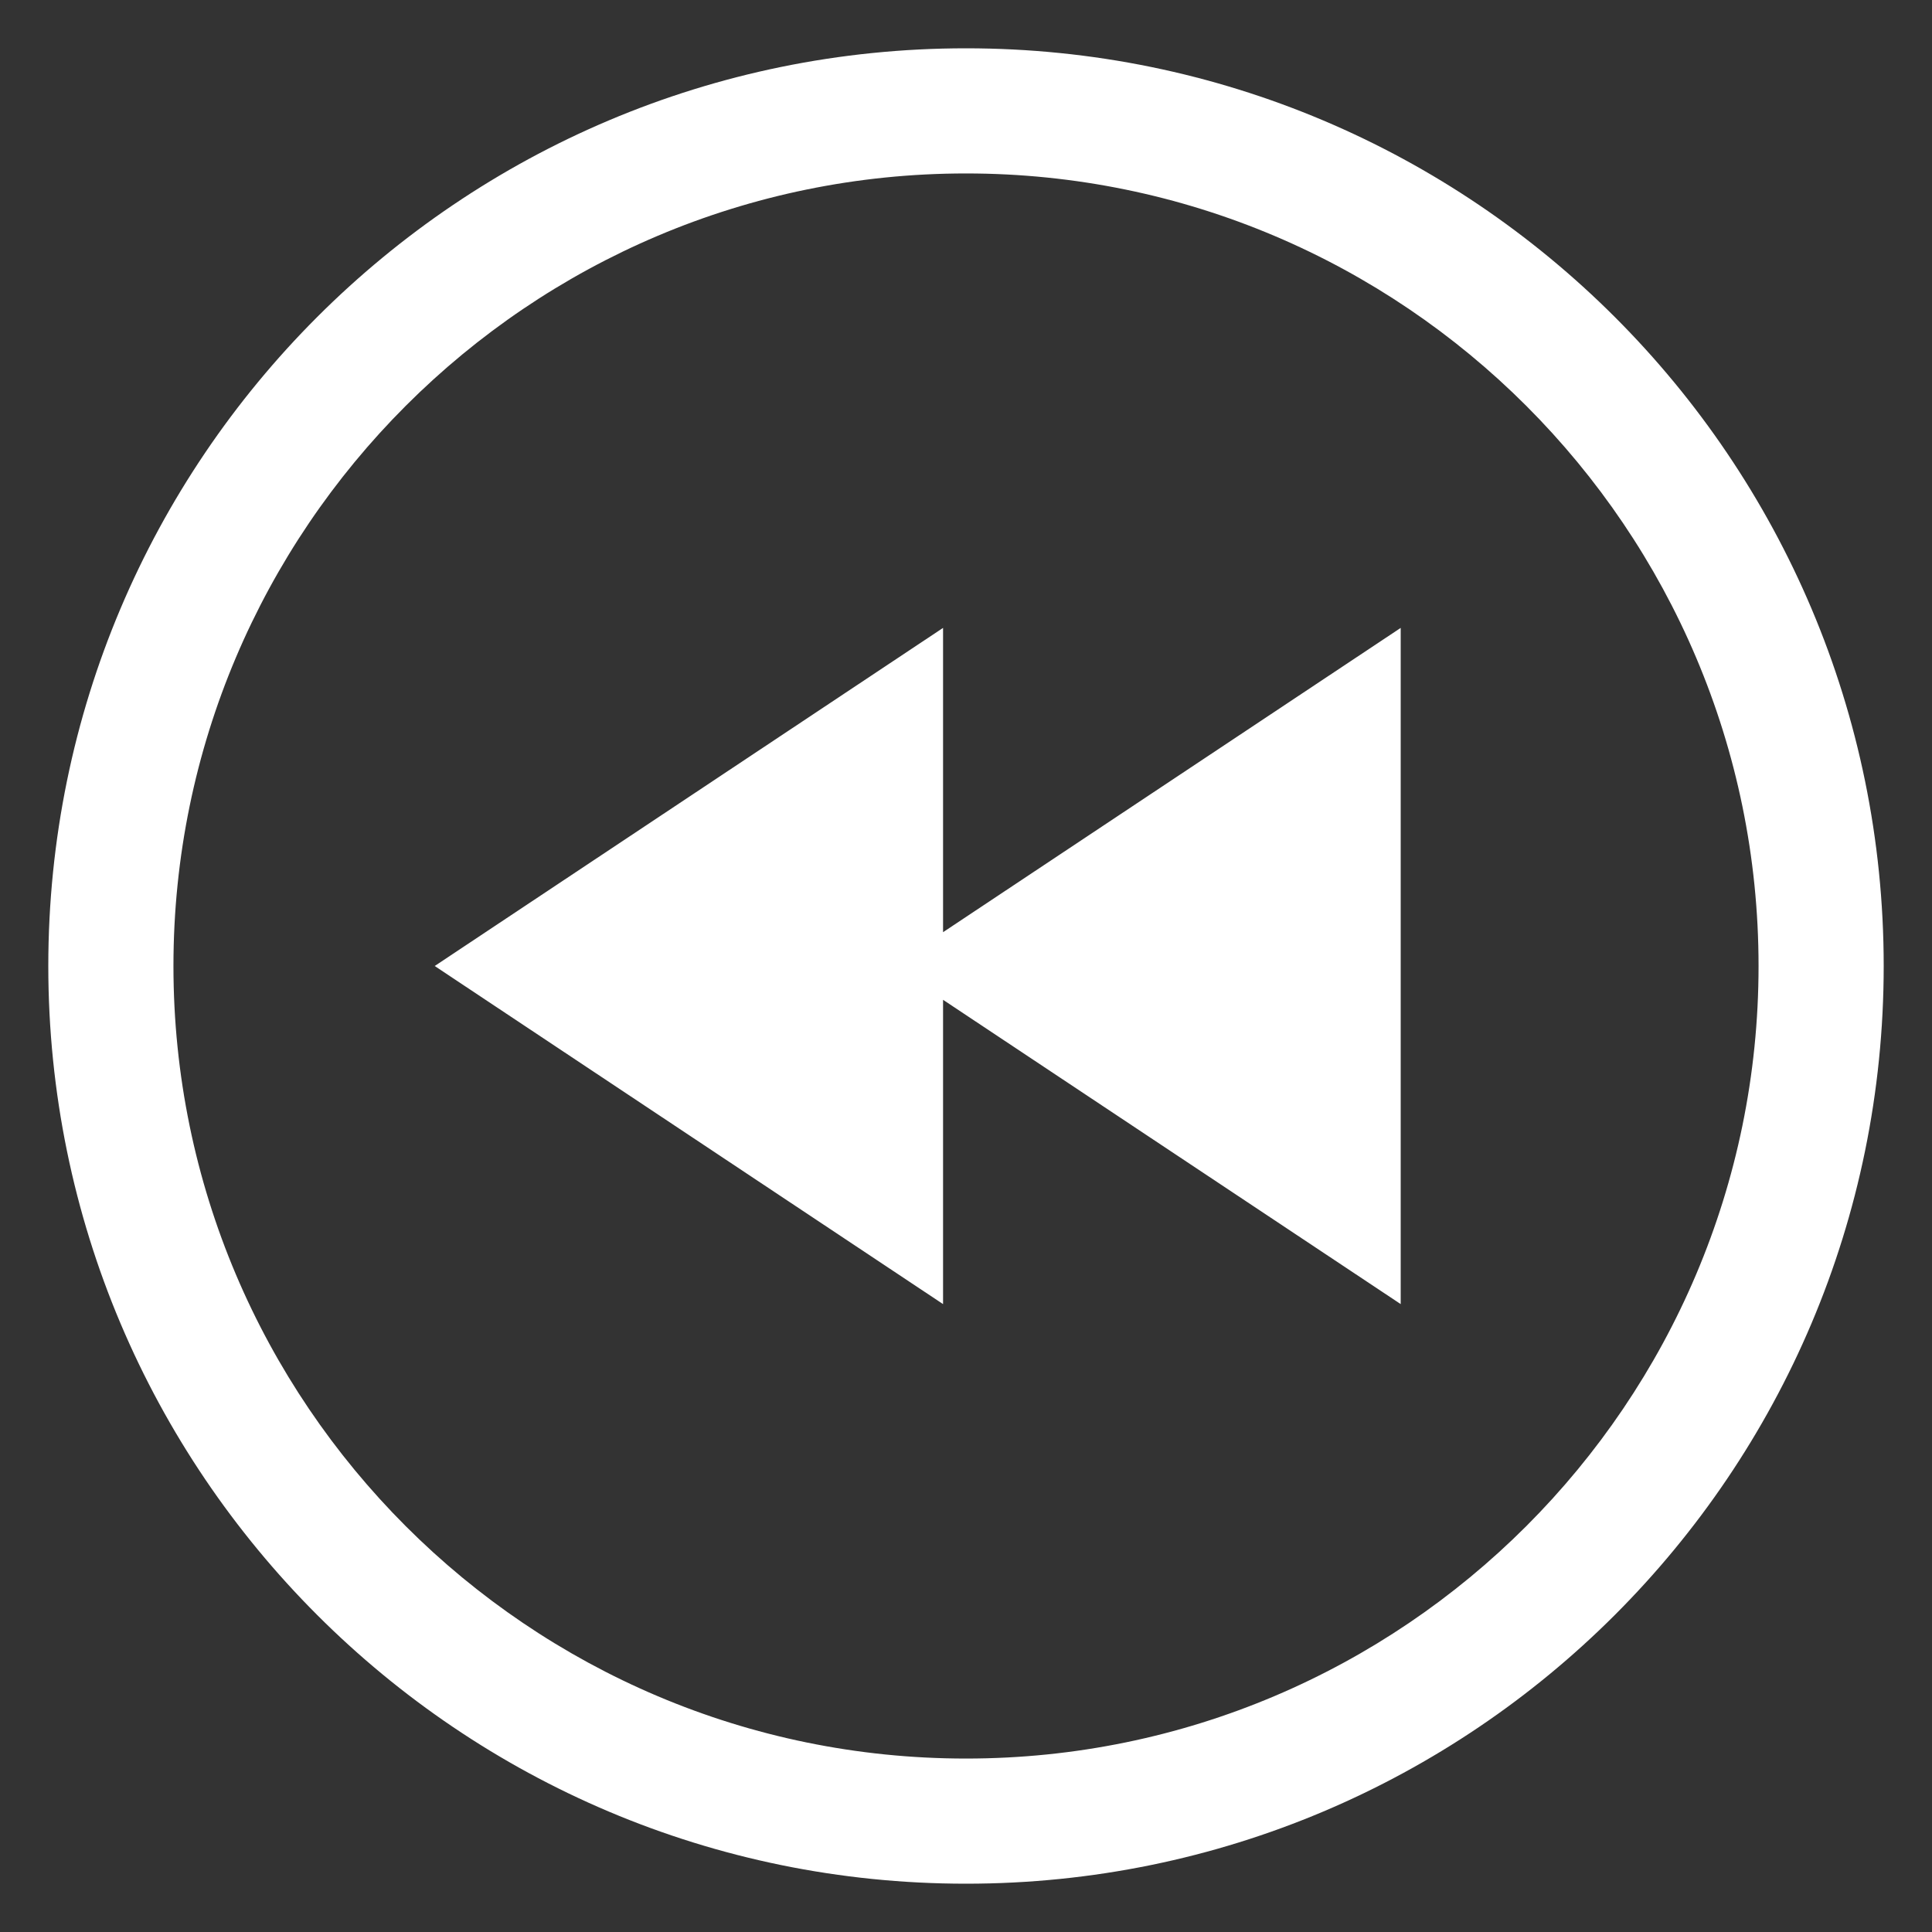 <?xml version="1.0" encoding="UTF-8"?>
<svg width="40px" height="40px" viewBox="0 0 40 40" version="1.1" xmlns="http://www.w3.org/2000/svg" xmlns:xlink="http://www.w3.org/1999/xlink">
    <rect x="0" y="0" width="40" height="40" fill="#333333" stroke="none"/>
    <title>icon/action/fast-backward/default-40px-white</title>
    <g id="icon/action/fast-backward/default-40px-white" stroke="none" stroke-width="1" fill="none" fill-rule="evenodd">
        <path d="M20,1 C30.493,1 39,9.507 39,20 C39,30.493 30.493,39 20,39 C9.507,39 1,30.493 1,20 C1,9.507 9.507,1 20,1 Z M20,3.591 C10.949,3.591 3.591,10.949 3.591,20 C3.591,29.051 10.949,36.409 20,36.409 C29.051,36.409 36.409,29.051 36.409,20 C36.409,10.949 29.051,3.591 20,3.591 Z M20.475,13 L31,20 L20.475,27 L20.475,20.7 L11,27 L11,13 L20.475,19.3 L20.475,13 Z" id="Combined-Shape" fill="#FFFFFF" transform="translate(20, 20) scale(-1, 1) translate(-20, -20) "></path>
    </g>
</svg>